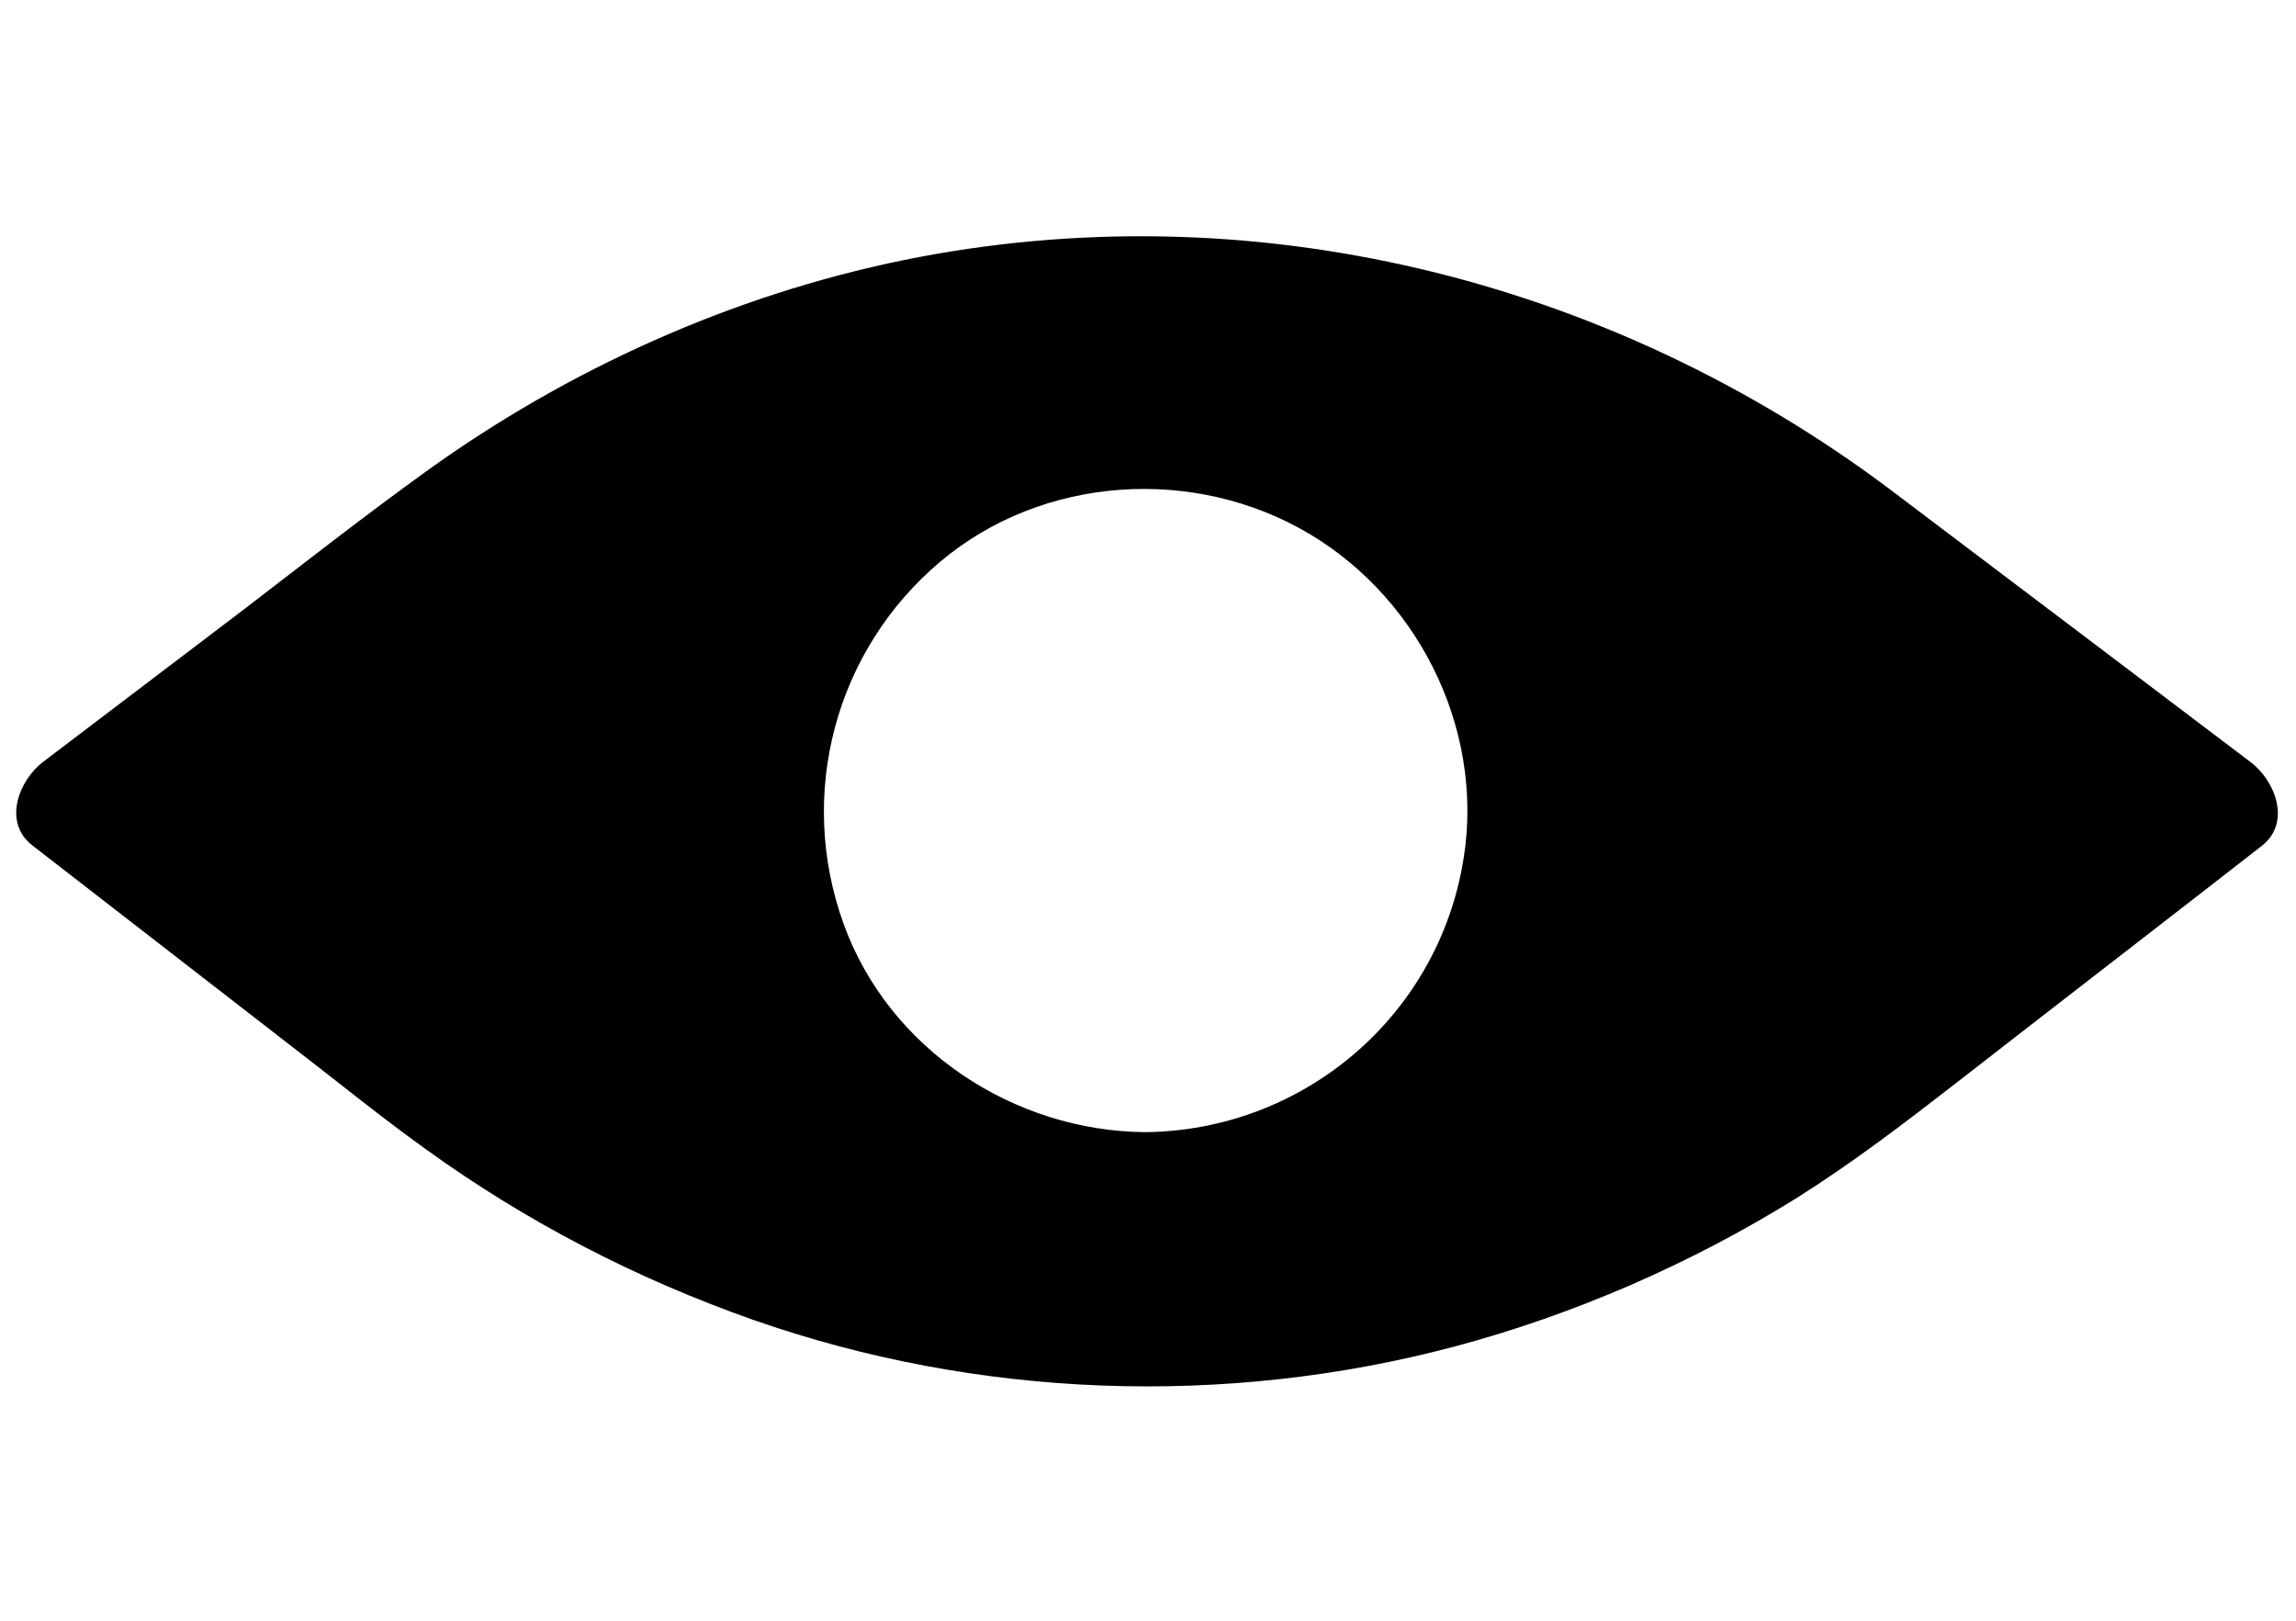 <?xml version="1.0" encoding="UTF-8"?>
<!DOCTYPE svg PUBLIC "-//W3C//DTD SVG 1.1//EN" "http://www.w3.org/Graphics/SVG/1.1/DTD/svg11.dtd">
<!-- Creator: CorelDRAW 2020 (64-Bit) -->
<svg xmlns="http://www.w3.org/2000/svg" xml:space="preserve" width="170mm" height="120mm" version="1.1" style="shape-rendering:geometricPrecision; text-rendering:geometricPrecision; image-rendering:optimizeQuality; fill-rule:evenodd; clip-rule:evenodd"
viewBox="0 0 17000 12000"
 xmlns:xlink="http://www.w3.org/1999/xlink"
 xmlns:xodm="http://www.corel.com/coreldraw/odm/2003">
 <defs>
  <style type="text/css">
   <![CDATA[
    .fil0 {fill:black;fill-rule:nonzero}
   ]]>
  </style>
 </defs>
<symbol id="q" viewBox="-364928.87 457198.73 16595.08 29699.99">
 <path class="fil0" d="M-348333.79 457200.71l0 4476.59 -3820.95 0c-954.74,0 -1610.38,190.16 -1964.95,546.7 -382.29,382.29 -546.7,982.47 -546.7,1856l0 1420.23 5787.88 -1.98 0 4912.36 -5787.88 1.98 0 16486.13 -6877.31 0 0 -16486.13 -3385.17 0 0 -4912.36 3385.17 -1.98 0 -1420.23c0,-2319.51 655.64,-4038.84 1964.95,-5132.23 1309.3,-1146.88 3301.98,-1747.06 6005.76,-1747.06l5239.2 1.98z"/>
</symbol>
<symbol id="m" viewBox="-326104.54 411252.49 21000 25493.8">
 <path class="fil0" d="M-326104.54 411252.5l10940.34 0c3173.66,0 5665.09,731.84 7422.92,2149.44 1757.83,1440.64 2636.74,3492.62 2636.74,6154.16 0,2686.36 -878.91,4736.56 -2636.74,6154.16 -1757.83,1440.64 -4249.26,2149.44 -7422.92,2149.44l-4396.34 -1.77 0 8888.36 -6544 0 0 -25493.8 0 0.01zm6544 4786.18l0 7130.54 3614.88 0c1293.56,0 2271.71,-292.38 2930.89,-878.91 708.8,-634.38 1073.83,-1562.91 1073.83,-2734.2 0,-1098.64 -366.8,-1952.75 -1073.83,-2539.28 -659.18,-634.38 -1635.56,-976.37 -2930.89,-976.37l-3614.88 -1.77 0 -0.01z"/>
</symbol>
<symbol id="a" viewBox="-335601.75 429631.8 20999.99 20597.27">
 <path class="fil0" d="M-314605.38 439930.45l0 1699.81 -14598.05 0c125.17,1474.86 649.45,2574.21 1600.03,3299.84 925.19,749.22 2200.5,1099.34 3800.54,1099.34 1324.29,0 2650.4,-150.57 4000.09,-500.69 1400.48,-399.1 2824.55,-999.57 4299.41,-1799.59l0 4800.1c-1474.86,600.47 -2949.72,1050.36 -4399.19,1300.71 -1474.86,250.35 -2975.12,399.1 -4498.96,399.1 -3550.19,0 -6300.36,-899.79 -8299.5,-2699.38 -1950.16,-1799.59 -2900.74,-4324.81 -2900.74,-7599.26 0,-3200.07 950.59,-5699.9 2900.74,-7499.48 1924.76,-1850.38 4600.55,-2799.15 8000.17,-2799.15 3049.5,0 5500.35,950.59 7299.93,2799.15 1850.38,1875.78 2799.15,4375.6 2799.15,7499.48l-3.63 0 0.01 0.02zm-6400.14 -2098.91c0,-1199.12 -375.52,-2149.71 -1099.34,-2900.74 -674.84,-725.64 -1549.24,-1099.34 -2599.6,-1099.34 -1275.31,0 -2274.88,375.52 -3000.52,1099.34 -749.22,674.84 -1199.12,1649.02 -1400.48,2900.74l8099.95 0 -0.01 0z"/>
</symbol>
<symbol id="k" viewBox="-406929.85 520203.8 21000.01 25000.94">
 <path class="fil0" d="M-385929.84 521538.2l0 6189.68c-971.06,-636.36 -2001.57,-1122.99 -3034.29,-1455.49 -1061.34,-394.15 -2153.51,-607.74 -3276.5,-607.74 -2124.88,0 -3763.13,667.19 -4976.41,1942.12 -1153.82,1213.27 -1699.91,2913.18 -1699.91,5097.51 0,2276.82 546.08,4005.35 1699.91,5218.62 1213.27,1213.27 2851.53,1821.01 4976.41,1821.01 1213.27,0 2336.27,-151.93 3397.61,-484.43 1032.71,-303.87 2001.57,-849.95 2913.18,-1578.8l0 6189.68c-1153.82,484.43 -2367.1,788.3 -3642.03,971.06 -1213.27,242.21 -2426.55,363.32 -3642.03,363.32 -4309.22,0 -7647.37,-1092.17 -10073.92,-3276.5 -2426.55,-2184.33 -3642.03,-5249.45 -3642.03,-9223.97 0,-3884.24 1213.27,-6918.53 3642.03,-9102.86 2426.55,-2245.99 5764.71,-3397.61 10073.92,-3397.61 1274.93,0 2488.2,121.11 3642.03,363.32 1213.27,242.21 2426.55,576.91 3642.03,971.06l0 0.02z"/>
</symbol>
<symbol id="c" viewBox="-355838.65 455321.87 21000.01 21850.47">
 <path class="fil0" d="M-344913.42 467309.24c-1431.56,0 -2491.75,265.53 -3182.52,742.72 -715.78,423.31 -1060.2,1114.07 -1060.2,2014.57 0,848.54 265.53,1537.38 848.54,2014.57 556.07,423.31 1379.6,636.89 2439.8,636.89 1192.96,0 2228.15,-423.31 3076.69,-1271.85 848.54,-902.42 1271.85,-2041.51 1271.85,-3394.17l0 -742.72 -3394.17 0 0.01 -0.01zm10074.77 -2545.63l0 11879.6 -6682.52 0 0 -3076.69c-848.54,1271.85 -1856.79,2201.21 -2968.94,2757.28 -1141.01,556.07 -2491.75,848.54 -4031.06,848.54 -2201.21,0 -3977.19,-583.01 -5302.91,-1802.91 -1352.67,-1271.85 -2014.57,-2916.99 -2014.57,-4985.43 0,-2385.93 848.54,-4163.83 2545.63,-5302.91 1697.09,-1114.07 4294.67,-1697.09 7848.54,-1697.09l3923.31 1.92 0 -531.06c0,-1060.2 -423.31,-1829.85 -1271.85,-2333.97 -794.67,-477.19 -2068.44,-742.72 -3817.48,-742.72 -1431.56,0 -2757.28,159.7 -4031.06,423.31 -1219.9,292.47 -2307.04,715.78 -3288.35,1271.85l0 -5091.26c1404.62,-265.53 2811.16,-531.06 4242.72,-742.72 1404.62,-211.65 2811.16,-317.48 4242.72,-317.48 3738.59,0 6416.99,742.72 8060.2,2228.15 1697.09,1485.43 2545.63,3898.3 2545.63,7211.65l0 1.92 -0.01 0.02z"/>
</symbol>
<symbol id="j" viewBox="-335503.8 418980.34 21000 27699.47">
 <path class="fil0" d="M-320804.16 429480.34l0 -10500 6300.36 0 0 27198.77 -6300.36 0 0 -2799.15c-874.4,1150.14 -1850.38,1975.55 -2900.74,2499.83 -999.57,524.27 -2175.1,800.02 -3499.4,800.02 -2400.05,0 -4399.19,-925.19 -5999.22,-2799.15 -1549.24,-1924.76 -2300.28,-4424.59 -2300.28,-7499.48 0,-3000.52 749.22,-5449.55 2300.28,-7399.71 1600.03,-1924.76 3599.17,-2900.74 5999.22,-2900.74 1324.29,0 2499.83,299.33 3499.4,899.79 1050.36,549.67 2024.53,1375.09 2900.74,2499.83l0 -0.01zm-4099.86 12698.69c1324.29,0 2325.67,-500.69 3000.52,-1500.26 725.64,-999.57 1099.34,-2425.45 1099.34,-4299.41 0,-1850.38 -375.52,-3249.05 -1099.34,-4199.64 -674.84,-999.57 -1674.41,-1500.26 -3000.52,-1500.26 -1349.69,0 -2374.65,500.69 -3100.29,1500.26 -674.84,950.59 -999.57,2349.26 -999.57,4199.64 0,1875.78 324.72,3299.84 999.57,4299.41 725.64,999.57 1750.6,1500.26 3100.29,1500.26z"/>
</symbol>
<symbol id="n" viewBox="-356031.5 457868.42 21000 21427.39">
 <path class="fil0" d="M-335031.51 466607.62l0 12686.25 -6716.36 0 0 -9700.34c0,-1839.12 -54.15,-3092.27 -106.36,-3730.45 -79.29,-692.33 -212.73,-1199.01 -425.45,-1492.96 -293.95,-425.45 -640.11,-746.48 -1065.57,-959.2 -425.45,-266.88 -932.13,-425.45 -1492.96,-425.45 -1438.81,0 -2531.45,533.75 -3305,1599.32 -798.69,1065.57 -1171.93,2558.52 -1171.93,4476.93l0 10234.09 -6716.36 -1.93 0 -20893.64 6714.43 0 0 3092.27c986.28,-1199.01 2051.85,-2078.92 3198.64,-2664.89 1119.72,-640.11 2370.94,-959.2 3730.45,-959.2 2398.01,0 4210.06,746.48 5436.14,2239.43 1278.29,1492.96 1918.41,3678.24 1918.41,6501.7l1.93 -1.93 -0.01 0z"/>
</symbol>
<symbol id="d" viewBox="-479746.73 615773.76 21000 28912.52">
 <path class="fil0" d="M-458746.73 624260.4c-863.8,-360.13 -1691.06,-647.2 -2445.26,-863.8 -790.73,-180.07 -1547.53,-287.06 -2301.73,-287.06 -2301.73,0 -4099.79,790.73 -5321.11,2301.73 -1257.86,1437.93 -1871.13,3559.59 -1871.13,6328.45l0 12946.56 -9060.77 0 0 -28194.85 9060.77 0 0 4603.45c1150.86,-1798.06 2445.26,-3165.53 3883.19,-4026.72 1511,-863.8 3345.59,-1294.4 5467.25,-1294.4 287.06,0 574.13,73.07 863.8,143.53 360.13,0 900.34,73.07 1581.46,143.53l143.53 8199.58z"/>
</symbol>
<symbol id="u" viewBox="-317276.28 397495.23 21000 25631.4">
 <path class="fil0" d="M-296276.28 421328.29c-1206.32,567.98 -2434.96,1017.57 -3689.33,1324.73 -1276.68,307.16 -2601.41,473.61 -3972.46,473.61 -4114.89,0 -7354.63,-1134.25 -9743.26,-3404.48 -2412.65,-2316.56 -3594.95,-5437.9 -3594.95,-9364.03 0,-3972.46 1182.3,-7093.81 3594.95,-9364.03 2388.63,-2316.56 5628.37,-3498.86 9743.26,-3498.86 1371.06,0 2695.78,164.73 3972.46,473.61 1252.66,331.18 2483,804.79 3689.33,1419.1l0 5108.43c-1206.32,-804.79 -2364.6,-1419.1 -3498.86,-1796.62 -1134.25,-377.51 -2340.58,-567.98 -3594.95,-567.98 -2270.22,0 -4066.84,732.72 -5391.57,2175.85 -1324.73,1465.44 -1987.09,3476.55 -1987.09,6053.93 0,2531.05 662.36,4516.42 1987.09,5959.55 1324.73,1465.44 3121.34,2175.85 5391.57,2175.85 1252.66,0 2458.98,-188.76 3594.95,-567.98 1135.97,-379.23 2294.25,-945.5 3498.86,-1702.24l0 5101.57 0 -0.01z"/>
</symbol>
<symbol id="b" viewBox="-396777.51 498690.28 18696.68 29700">
 <path class="fil0" d="M-385772.01 498690.28l0 6508.41 7691.18 0 0 5323.5 -7691.18 2.15 0 9820.58c0,1124.8 178.17,1863.23 592.45,2247.46 472.25,326.28 1330.88,472.25 2603.79,472.25l3784.41 2.15 0 5323.5 -6272.29 0c-2927.93,0 -5029.42,-592.45 -6270.14,-1775.22 -1182.76,-1242.87 -1775.22,-3342.22 -1775.22,-6270.14l0 -9820.58 -3668.5 0 0 -5323.5 3668.5 -2.15 0 -6508.41 7336.99 0 0.01 0z"/>
</symbol>
<symbol id="i" viewBox="-334160.71 419051.72 21000 27704.25">
 <path class="fil0" d="M-323760.5 442254.41c1324.52,0 2349.66,-500.78 3100.83,-1500.52 725.76,-999.74 1099.53,-2425.87 1099.53,-4300.16 0,-1850.7 -375.58,-3249.61 -1099.53,-4200.36 -749.35,-999.74 -1774.49,-1500.52 -3100.83,-1500.52 -1349.92,0 -2375.06,500.78 -3100.83,1500.52 -674.96,950.75 -999.74,2349.66 -999.74,4200.36 0,1876.1 324.78,3300.41 999.74,4300.16 725.76,999.74 1750.91,1500.52 3100.83,1500.52zm-4100.57 -12700.88c850.96,-1124.94 1799.9,-1950.49 2799.64,-2500.26 1050.54,-600.57 2249.87,-899.95 3599.79,-899.95 2449.46,0 4450.75,974.34 6000.26,2901.24 1525.92,1950.49 2300.67,4399.95 2300.67,7400.99 0,3075.43 -774.75,5575.69 -2300.67,7500.78 -1549.51,1876.1 -3550.8,2799.64 -6000.26,2799.64 -1349.92,0 -2551.06,-275.79 -3599.79,-800.16 -999.74,-524.36 -1950.49,-1349.92 -2799.64,-2500.26l0 2799.64 -6299.64 0 0 -27203.47 6299.64 0 0 10501.81z"/>
</symbol>
<symbol id="l" viewBox="-282180.05 354406.47 8934.54 29700">
 <path class="fil0" d="M-278605.93 360873.86l5360.42 0 0 16424.01c0,2212.41 -552.72,3872.1 -1616.46,5020.76 -1085.36,1191.89 -2638.52,1787.84 -4681.1,1787.84l-2636.98 0 0 -3489.21 935.6 0c1020.52,0 1701.38,-234.67 2042.58,-680.86 382.89,-467.8 595.95,-1340.11 595.95,-2638.52l0 -16424.01 -0.01 -0.01zm0 -6467.39l5360.42 0 0 4339.9 -5360.42 0 0 -4339.9z"/>
</symbol>
<symbol id="f" viewBox="-299772.14 378327.1 21000 23422.52">
 <polygon class="fil0" points="-299772.14,378327.1 -293041.85,378327.1 -284515.84,394390.91 -284515.84,378327.1 -278772.14,378327.1 -278772.14,401749.62 -285504.06,401749.62 -294030.07,385685.81 -294030.07,401749.62 -299772.14,401749.62 "/>
</symbol>
<symbol id="h" viewBox="-356031.5 446514.62 21000 28996.59">
 <path class="fil0" d="M-335031.51 462823.02l0 12686.25 -6716.36 0 0 -9700.34c0,-1839.12 -54.15,-3092.27 -106.36,-3730.45 -79.29,-692.33 -212.73,-1199.01 -425.45,-1492.96 -293.95,-425.45 -640.11,-746.48 -1065.57,-959.2 -425.45,-266.88 -932.13,-425.45 -1492.96,-425.45 -1438.81,0 -2531.45,533.75 -3305,1599.32 -798.69,1065.57 -1171.93,2558.52 -1171.93,4476.93l0 10234.09 -6716.36 -1.93 0 -28994.66 6714.43 0 0 11193.3c986.28,-1199.01 2051.85,-2078.92 3198.64,-2664.89 1119.72,-640.11 2370.94,-959.2 3730.45,-959.2 2398.01,0 4210.06,746.48 5436.14,2239.43 1278.29,1492.96 1918.41,3678.24 1918.41,6501.7l1.93 -1.93 -0.01 -0.01z"/>
</symbol>
<symbol id="g" viewBox="-317182.8 402237.7 21000.01 25706.34">
 <path class="fil0" d="M-317182.79 402237.7l5932.89 0 4989.91 12523.47 4142.6 -12523.47 5934.6 0 -7721.47 20244.94c-823.4,2000.41 -1766.37,3413.16 -2825.51,4236.56 -1013.02,801.19 -2354.02,1224.84 -4048.65,1224.84l-3389.25 0 0 -3860.73 1788.58 0c989.1,0 1718.54,-164 2166.11,-471.49 493.7,-329.7 871.23,-895.14 1129.18,-1694.62l187.91 -471.49 -8286.91 -19208 0.01 -0.01z"/>
</symbol>
<symbol id="t" viewBox="-295057.09 369039.36 21000 22838.24">
 <polygon class="fil0" points="-295057.09,369039.36 -274057.09,369039.36 -274057.09,373501.61 -281581.46,373503.19 -281581.46,391877.6 -287531.12,391877.6 -287531.12,373503.19 -295057.09,373503.19 "/>
</symbol>
<symbol id="o" viewBox="-356246.18 458397.33 21000 21429.32">
 <path class="fil0" d="M-356246.17 471191.88l0 -12792.61 6716.36 0 0 2131.14 0 4264.2 0 3411.36c0,1651.53 27.07,2852.47 106.36,3624.09 54.15,719.4 212.73,1253.15 425.45,1599.32 266.88,425.45 640.11,798.69 1065.57,1065.57 425.45,212.73 906.99,319.09 1492.96,319.09 1411.73,0 2504.37,-533.75 3305,-1599.32 773.55,-1065.57 1171.93,-2558.52 1171.93,-4476.93l0 -10340.46 6716.36 1.93 0 20893.64 -6714.43 0 0 -2983.98c-1013.35,1226.08 -2078.92,2106 -3198.64,2664.89 -1146.79,558.89 -2398.01,852.84 -3730.45,852.84 -2425.09,0 -4264.2,-746.48 -5542.5,-2239.43 -1226.08,-1492.96 -1812.05,-3624.09 -1812.05,-6395.34l-1.93 0 0.01 0z"/>
</symbol>
<symbol id="r" viewBox="-357582.78 457231.83 6877.77 29700">
 <path class="fil0" d="M-357582.78 465529.92l6877.77 0 0 21401.91 -6877.77 0 0 -21401.91zm0 -8298.09l6877.77 0 0 5568.38 -6877.77 0 0 -5568.38z"/>
</symbol>
<symbol id="s" viewBox="-335503.8 426181.41 21000 27697.67">
 <path class="fil0" d="M-320804.16 442880.18c-874.4,1150.14 -1850.38,1975.55 -2900.74,2499.83 -999.57,549.67 -2175.1,800.02 -3499.4,800.02 -2400.05,0 -4399.19,-925.19 -5999.22,-2799.15 -1549.24,-1850.38 -2300.28,-4250.43 -2300.28,-7200.16 0,-2924.33 749.22,-5324.38 2300.28,-7200.16 1600.03,-1850.38 3599.17,-2799.15 5999.22,-2799.15 1324.29,0 2499.83,275.74 3499.4,800.02 1050.36,549.67 2024.53,1375.09 2900.74,2499.83l0 -2900.74 6300.36 0 0 17598.57c0,3125.69 -999.57,5523.93 -3000.52,7200.16 -1950.16,1649.02 -4800.1,2499.83 -8600.64,2499.83 -1199.12,0 -2400.05,-99.78 -3599.17,-299.33 -1150.14,-150.57 -2274.88,-399.1 -3399.62,-800.02l0 -4899.88c1050.36,649.45 2124.31,1124.74 3200.07,1400.48 1050.36,324.72 2124.31,500.69 3200.07,500.69 2049.93,0 3550.19,-475.29 4498.96,-1400.48 925.19,-874.4 1400.48,-2249.48 1400.48,-4199.64l0 -1300.71 0.01 -0.01zm-4099.86 -12199.81c-1275.31,0 -2274.88,500.69 -3000.52,1500.26 -749.22,950.59 -1099.34,2274.88 -1099.34,4000.09 0,1799.59 324.72,3174.67 999.57,4099.86 725.64,950.59 1750.6,1400.48 3100.29,1400.48 1324.29,0 2325.67,-449.9 3000.52,-1400.48 725.64,-999.57 1099.34,-2349.26 1099.34,-4099.86 0,-1725.21 -375.52,-3049.5 -1099.34,-4000.09 -674.84,-999.57 -1674.41,-1500.26 -3000.52,-1500.26z"/>
</symbol>
<symbol id="p" viewBox="-223427.75 288619.46 21000.02 13401.69">
 <path class="fil0" d="M-211293.64 291152.24c483.82,-799.5 1083.75,-1416.37 1799.79,-1866.32 749.91,-433.01 1566.35,-666.46 2466.25,-666.46 1467.17,0 2600.51,466.88 3400.01,1400.65 799.5,933.76 1199.86,2300.54 1199.86,4066.47l0 7934.57 -4199.52 -1.21 0 -6801.23 0 -266.1 0 -533.41c0,-933.76 -133.05,-1600.22 -400.36,-2000.58 -267.31,-400.36 -717.26,-599.93 -1332.91,-599.93 -799.5,0 -1433.3,333.83 -1866.32,1000.29 -400.36,633.8 -599.93,1566.35 -599.93,2800.08l0 6400.88 -4200.73 0 0 -6801.23c0,-1467.17 -133.05,-2399.72 -400.36,-2800.08 -233.44,-400.36 -666.46,-599.93 -1332.91,-599.93 -799.5,0 -1433.3,333.83 -1866.32,1000.29 -400.36,633.8 -599.93,1566.35 -599.93,2800.08l0 6400.88 -4200.73 0 0 -13067.85 4199.52 0 0 1934.05c483.82,-749.91 1066.81,-1300.25 1733.27,-1666.74 666.46,-400.36 1400.65,-599.93 2200.15,-599.93 882.96,0 1666.74,233.44 2333.2,666.46 700.32,449.95 1266.39,1066.81 1666.74,1866.32l1.21 0 0.02 -0.02z"/>
</symbol>
<symbol id="e" viewBox="-326304.33 417820.79 21000 20023.01">
 <path class="fil0" d="M-315804.33 422194.32c-1361.44,0 -2405.44,486.73 -3110.85,1458.43 -656.03,971.7 -971.7,2380.75 -971.7,4179.54 0,1823.48 315.67,3207.84 971.7,4179.54 705.41,971.7 1749.41,1458.43 3110.85,1458.43 1361.44,0 2357.83,-486.73 3013.86,-1458.43 705.41,-971.7 1068.69,-2357.83 1068.69,-4179.54 0,-1798.79 -365.05,-3207.84 -1068.69,-4179.54 -656.03,-971.7 -1652.42,-1458.43 -3013.86,-1458.43zm0 -4373.53c3304.84,0 5856.65,924.08 7680.13,2721.11 1871.1,1749.41 2819.87,4179.54 2819.87,7290.39 0,3183.15 -947.01,5637.97 -2819.87,7387.39 -1823.48,1749.41 -4373.53,2624.12 -7680.13,2624.12 -3257.22,0 -5807.27,-874.71 -7680.13,-2624.12 -1895.78,-1749.41 -2819.87,-4204.23 -2819.87,-7387.39 0,-3110.85 924.08,-5540.98 2819.87,-7290.39 1871.1,-1798.79 4422.91,-2721.11 7680.13,-2721.11z"/>
</symbol>
 <g id="Слой_x0020_1">
  <g id="_2471377562592">
   <path class="fil0" d="M13789.13 3961.17c-3228.06,-2437.87 -7404.45,-2433.88 -10628.49,11.85l-2647.21 2007.13 2568.26 1991.39c3267.6,2528.71 7534.98,2528.71 10802.41,0l2568.26 -1991.39 -2663.23 -2018.98zm-5310.36 4816.48c-1533.07,0 -2777.56,-1244.64 -2777.56,-2777.56 0,-1533.07 1244.64,-2777.56 2777.56,-2777.56 1533.07,0 2777.56,1244.64 2777.56,2777.56 0.14,1533.07 -1240.51,2777.56 -2777.56,2777.56z"/>
   <path class="fil0" d="M13990.92 3621.1c-2086.22,-1564.64 -4741.33,-2216.57 -7301.79,-1694.99 -1272.19,260.72 -2489.16,810.01 -3540.12,1568.63 -454.34,327.97 -892.95,671.65 -1335.44,1011.48 -497.88,379.38 -995.64,754.63 -1493.52,1134 -177.77,134.36 -304.27,446.48 -78.96,620.39 671.65,521.58 1347.29,1043.02 2018.95,1564.64 296.28,229.17 588.72,466.2 892.95,683.51 742.77,537.28 1560.62,960.08 2426.05,1264.36 1659.43,580.85 3488.8,647.95 5187.6,197.61 888.96,-237.02 1750.38,-612.39 2532.7,-1098.44 414.94,-260.72 802,-557.14 1189.25,-857.43 750.75,-584.69 1505.37,-1165.54 2256.12,-1750.38 225.17,-173.91 98.81,-486.02 -78.96,-620.39 -897.11,-679.52 -1786.08,-1351.17 -2675.04,-2022.97 -169.91,-130.36 -442.49,-27.7 -541.3,142.21 -118.51,201.47 -27.7,410.92 142.21,541.3 888.96,671.65 1777.93,1343.31 2667.07,2015.1 -27.7,-205.46 -51.4,-414.94 -78.96,-620.39 -647.95,501.76 -1292.05,1003.62 -1940,1501.39 -154.07,122.51 -312.13,241.02 -466.2,363.54 -43.41,31.56 -86.95,67.11 -126.5,98.81 -7.85,7.85 -19.71,15.85 -27.7,23.7 55.26,-43.41 -51.4,35.55 -82.96,63.25 -695.36,517.6 -1465.83,948.23 -2283.67,1240.65 -1568.63,560.99 -3275.47,640.12 -4883.5,201.47 -829.73,-225.17 -1612.02,-580.85 -2339.09,-1039.18 -189.62,-122.51 -375.39,-248.87 -557.14,-383.22 -23.7,-15.85 -177.77,-134.36 -106.66,-78.96 -7.85,-7.85 -19.71,-15.85 -27.7,-19.71 -106.66,-82.96 -217.32,-169.91 -323.98,-252.87 -738.89,-572.84 -1477.68,-1141.84 -2212.59,-1714.82 -27.7,205.46 -51.4,414.94 -78.96,620.39 873.27,-663.79 1746.39,-1327.61 2623.5,-1987.41 1837.2,-1386.84 4152.55,-2082.2 6444.19,-1694.99 1390.86,237.02 2678.92,821.87 3805.06,1667.44 169.91,126.5 442.49,27.7 541.3,-142.21 114.52,-209.46 23.7,-418.92 -146.21,-545.43l0 -0.08z"/>
   <path class="fil0" d="M8479.12 8382.54c-971.94,-7.85 -1896.6,-612.39 -2232.41,-1540.93 -347.68,-960.08 -63.25,-2026.95 715.19,-2682.77 758.61,-640.12 1884.75,-711.2 2734.17,-205.46 841.55,501.76 1319.6,1513.24 1126.14,2485.28 -217.32,1122.01 -1197.26,1932.02 -2343.08,1943.88 -509.73,4 -509.73,794.17 0,790.15 1335.44,-11.85 2516.86,-845.57 2983.05,-2098.07 458.33,-1220.93 59.26,-2686.76 -948.23,-3508.62 -1035.19,-845.57 -2516.86,-983.79 -3670.65,-284.43 -1149.84,695.36 -1726.67,2050.66 -1469.81,3362.39 288.42,1465.83 1631.88,2512.84 3105.54,2528.71 509.73,4 509.73,-786.17 0,-790.15l0.09 0.02z"/>
  </g>
 </g>
</svg>
